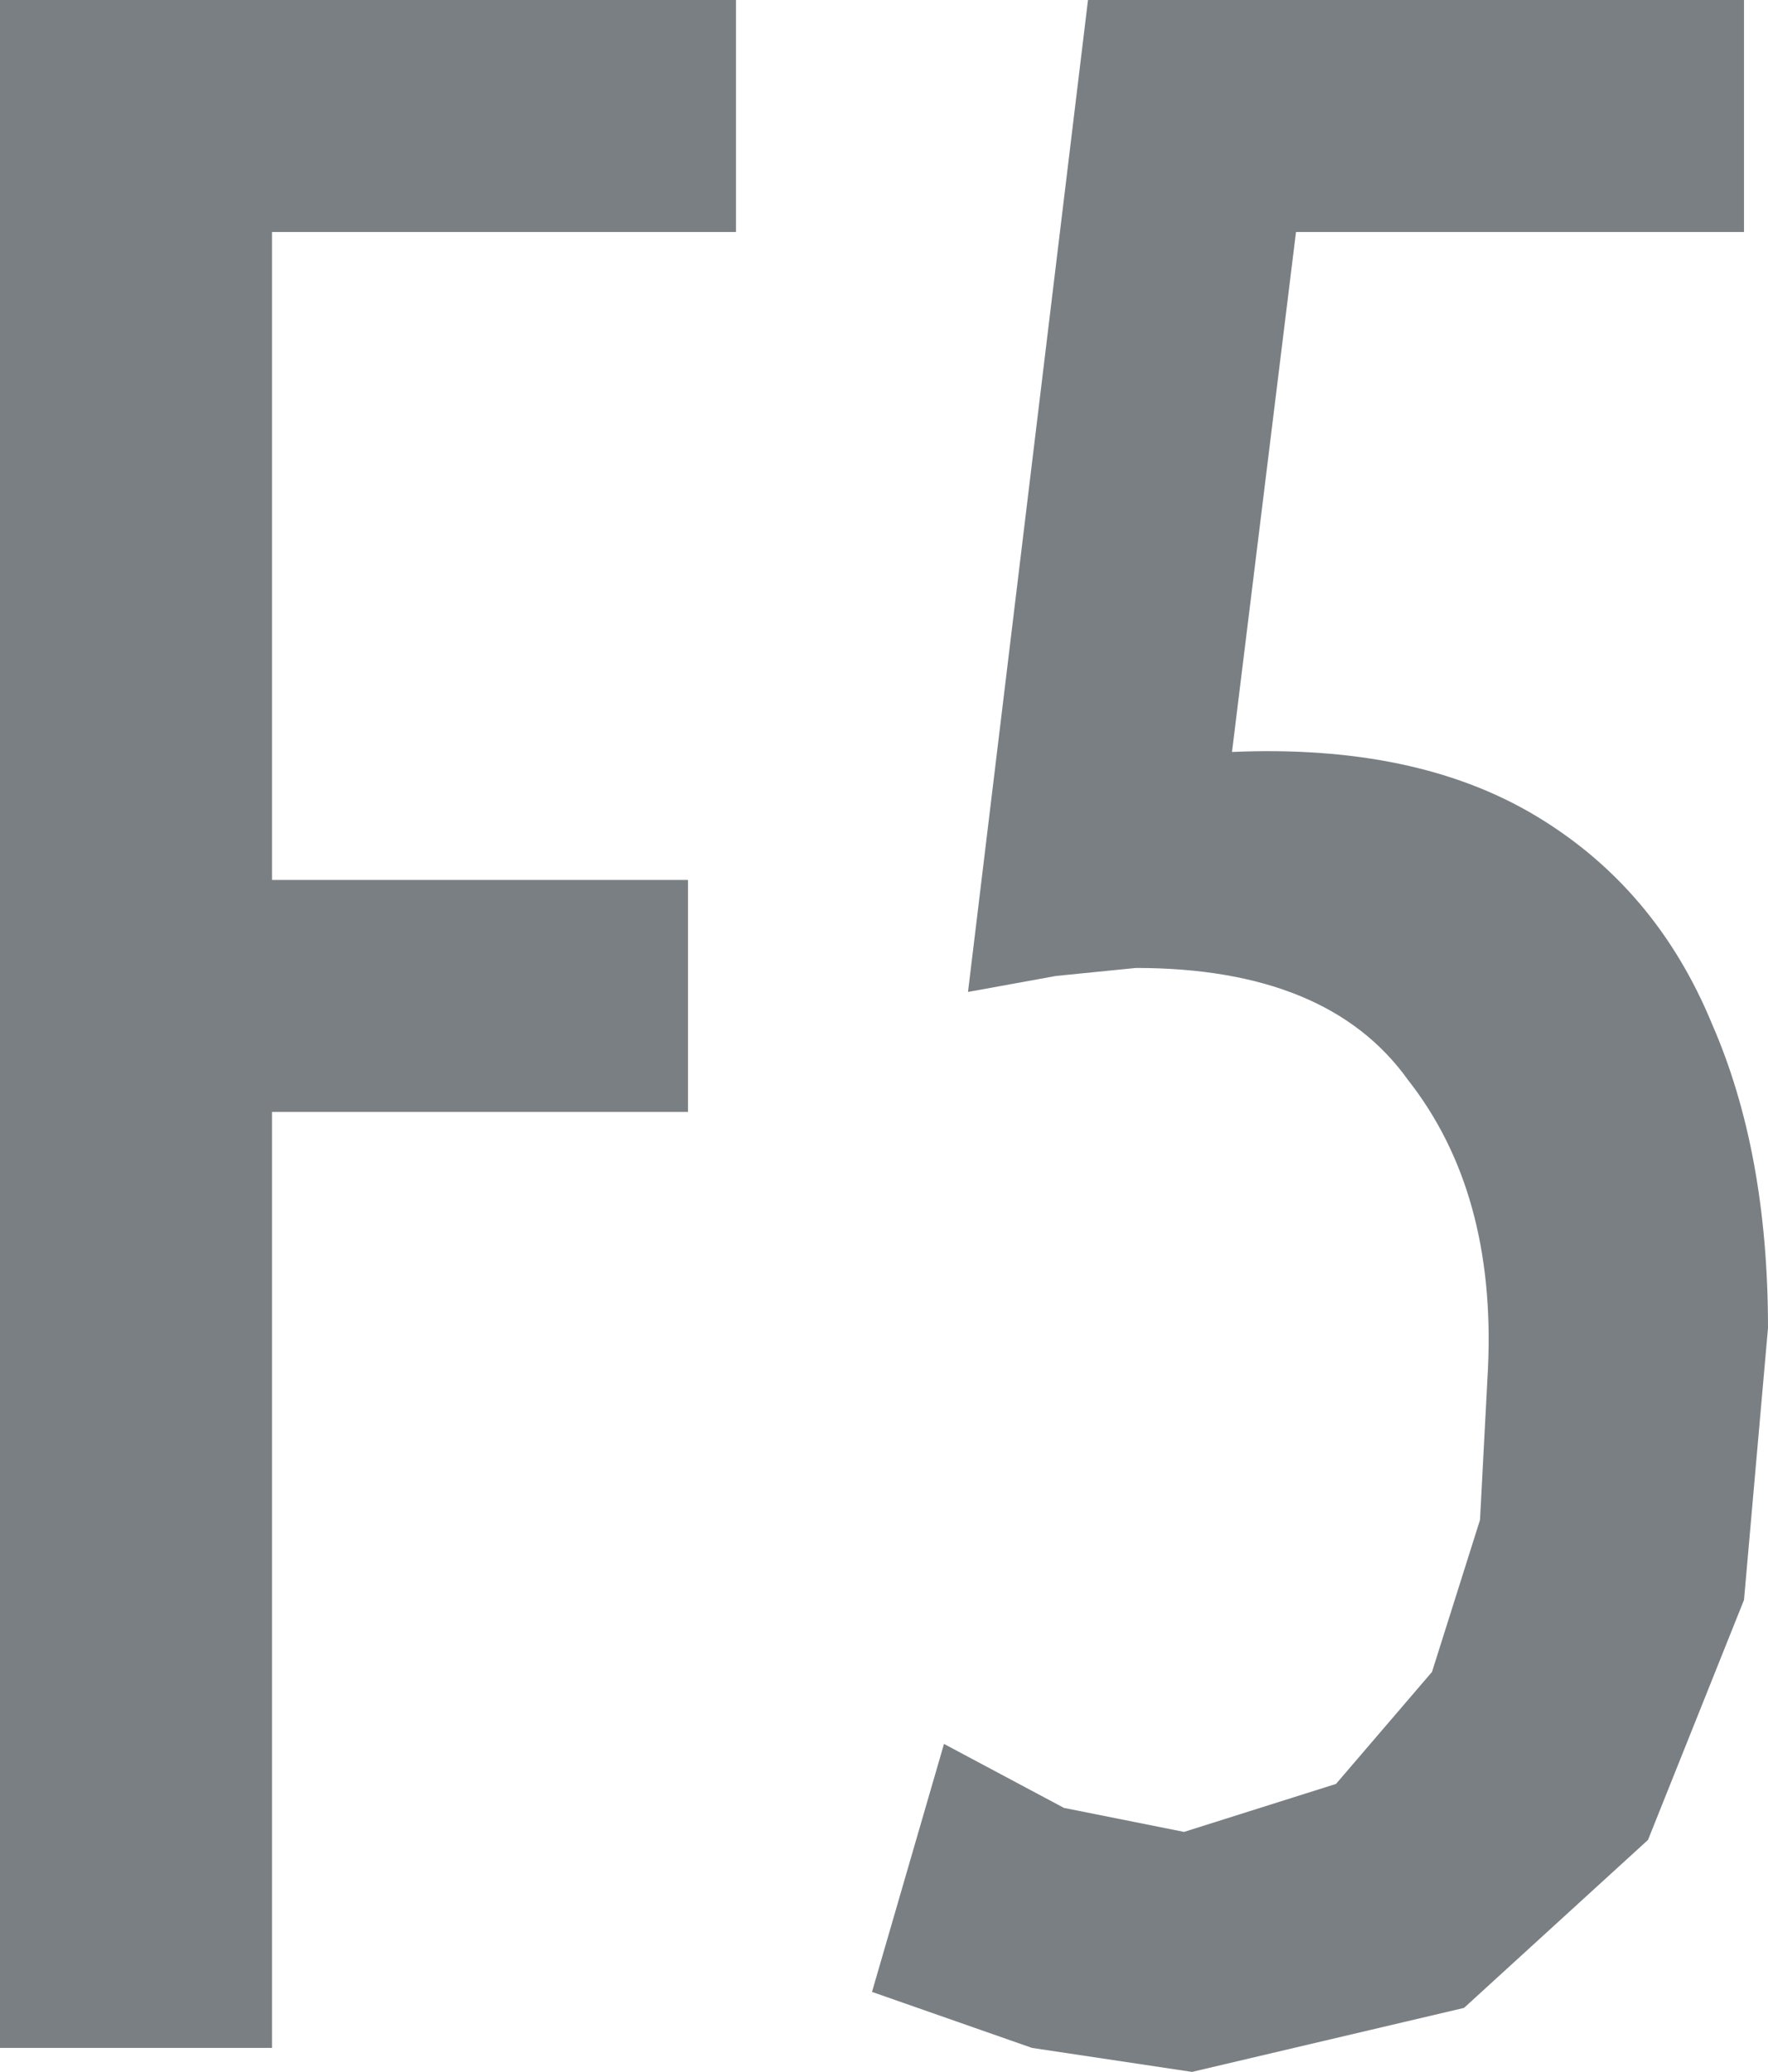 <?xml version="1.0" encoding="UTF-8" standalone="no"?>
<svg xmlns:ffdec="https://www.free-decompiler.com/flash" xmlns:xlink="http://www.w3.org/1999/xlink" ffdec:objectType="shape" height="12.95px" width="11.05px" xmlns="http://www.w3.org/2000/svg">
  <g transform="matrix(1.0, 0.0, 0.0, 1.0, 0.0, 0.0)">
    <path d="M6.05 6.2 L6.8 0.0 10.9 0.0 10.9 1.45 8.1 1.45 7.7 4.7 Q8.85 4.65 9.6 5.1 10.35 5.55 10.7 6.4 11.05 7.2 11.05 8.3 L10.9 10.0 10.3 11.5 9.15 12.55 7.45 12.95 6.45 12.8 5.45 12.45 5.9 10.9 6.65 11.3 7.4 11.45 8.35 11.15 8.95 10.45 9.25 9.5 9.3 8.55 Q9.35 7.45 8.8 6.75 8.3 6.05 7.1 6.05 L6.6 6.1 6.05 6.2 M1.7 5.5 L4.3 5.5 4.3 6.95 1.7 6.95 1.7 12.8 0.0 12.8 0.0 0.0 4.6 0.0 4.6 1.45 1.7 1.45 1.7 5.5" fill="#7a7f83" fill-rule="evenodd" stroke="none"/>
  </g>
</svg>
